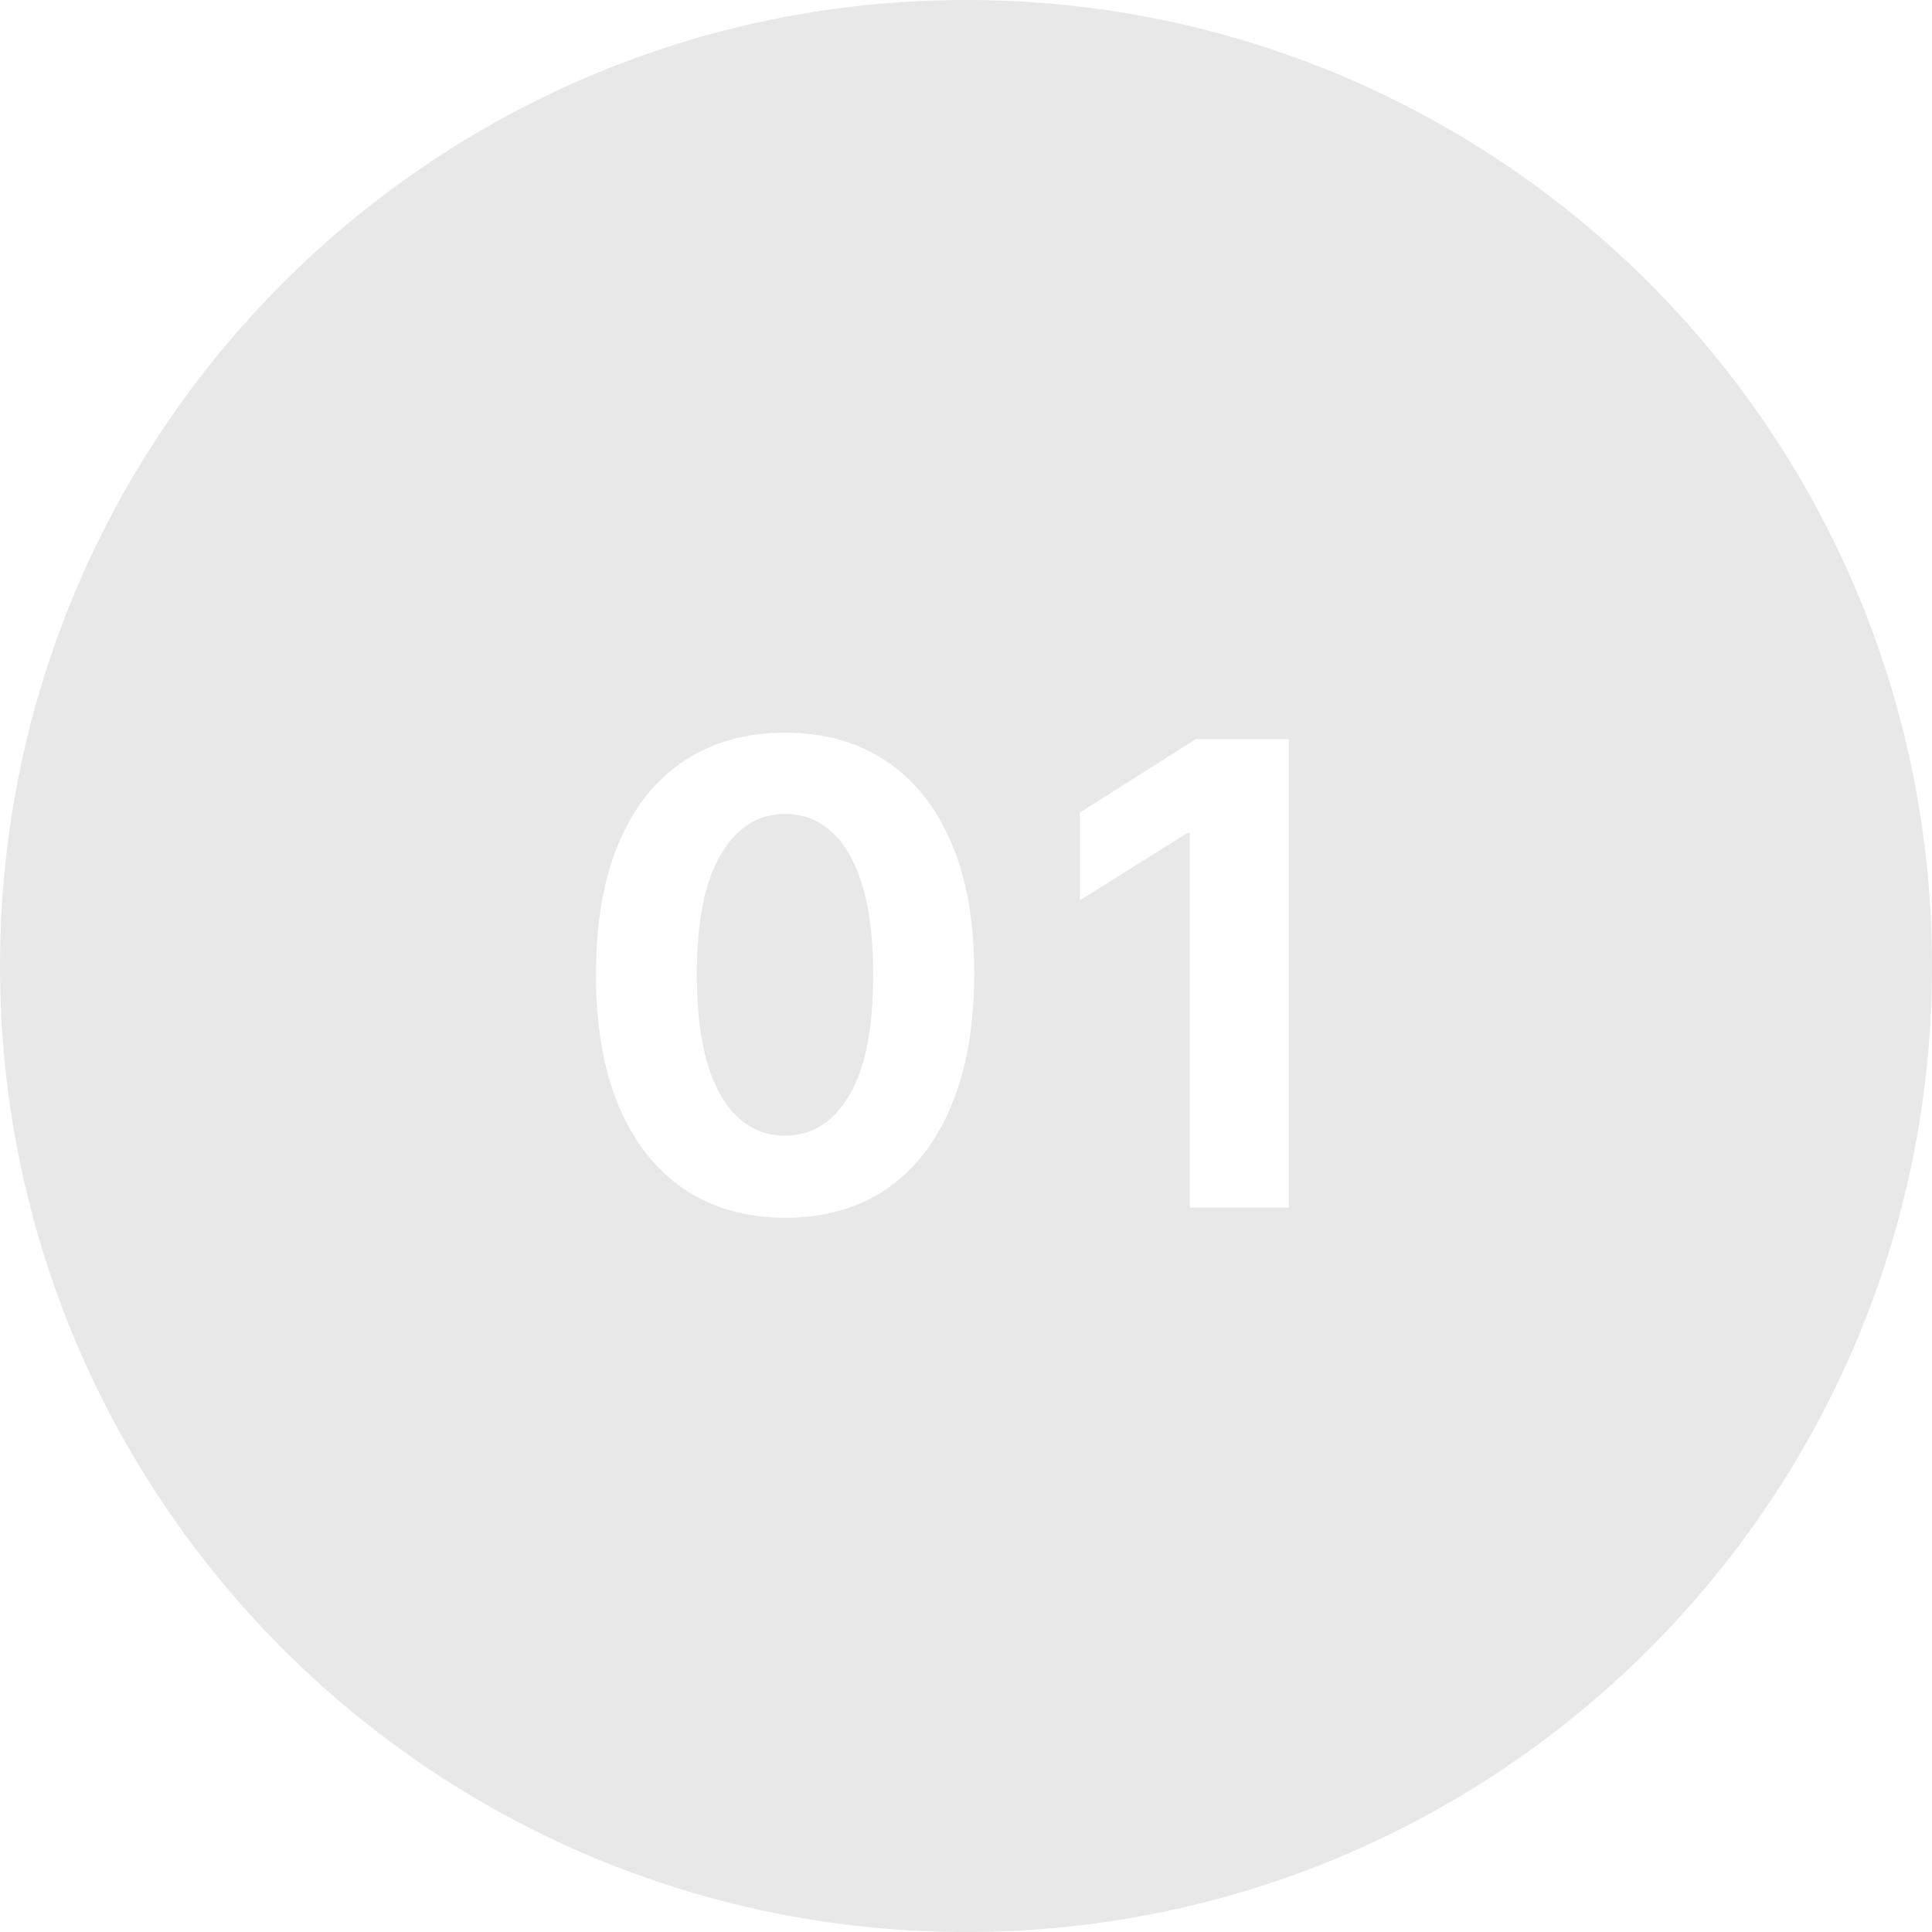 <svg width="48" height="48" viewBox="0 0 48 48" fill="none" xmlns="http://www.w3.org/2000/svg">
<path opacity="0.6" fill-rule="evenodd" clip-rule="evenodd" d="M24 48C37.255 48 48 37.255 48 24C48 10.745 37.255 0 24 0C10.745 0 0 10.745 0 24C0 37.255 10.745 48 24 48ZM16.983 29.534C17.688 30.011 18.528 30.252 19.506 30.256C20.483 30.256 21.322 30.017 22.023 29.54C22.724 29.062 23.261 28.371 23.636 27.466C24.015 26.561 24.204 25.47 24.204 24.193C24.208 22.924 24.021 21.845 23.642 20.954C23.263 20.061 22.722 19.379 22.017 18.909C21.316 18.439 20.479 18.204 19.506 18.204C18.532 18.204 17.693 18.439 16.989 18.909C16.288 19.375 15.748 20.055 15.369 20.949C14.994 21.843 14.807 22.924 14.807 24.193C14.803 25.466 14.989 26.555 15.364 27.46C15.742 28.366 16.282 29.057 16.983 29.534ZM21.102 27.21C20.704 27.881 20.172 28.216 19.506 28.216C19.062 28.216 18.676 28.068 18.347 27.773C18.017 27.474 17.761 27.026 17.579 26.432C17.401 25.833 17.312 25.087 17.312 24.193C17.316 22.871 17.517 21.879 17.915 21.216C18.312 20.553 18.843 20.222 19.506 20.222C19.949 20.222 20.333 20.369 20.659 20.665C20.989 20.96 21.242 21.401 21.421 21.989C21.602 22.576 21.693 23.311 21.693 24.193C21.697 25.534 21.5 26.54 21.102 27.21ZM32.021 30V18.364H29.709L26.828 20.188V22.369L29.493 20.699H29.561V30H32.021Z" fill="#D9D9D9"/>
</svg>
